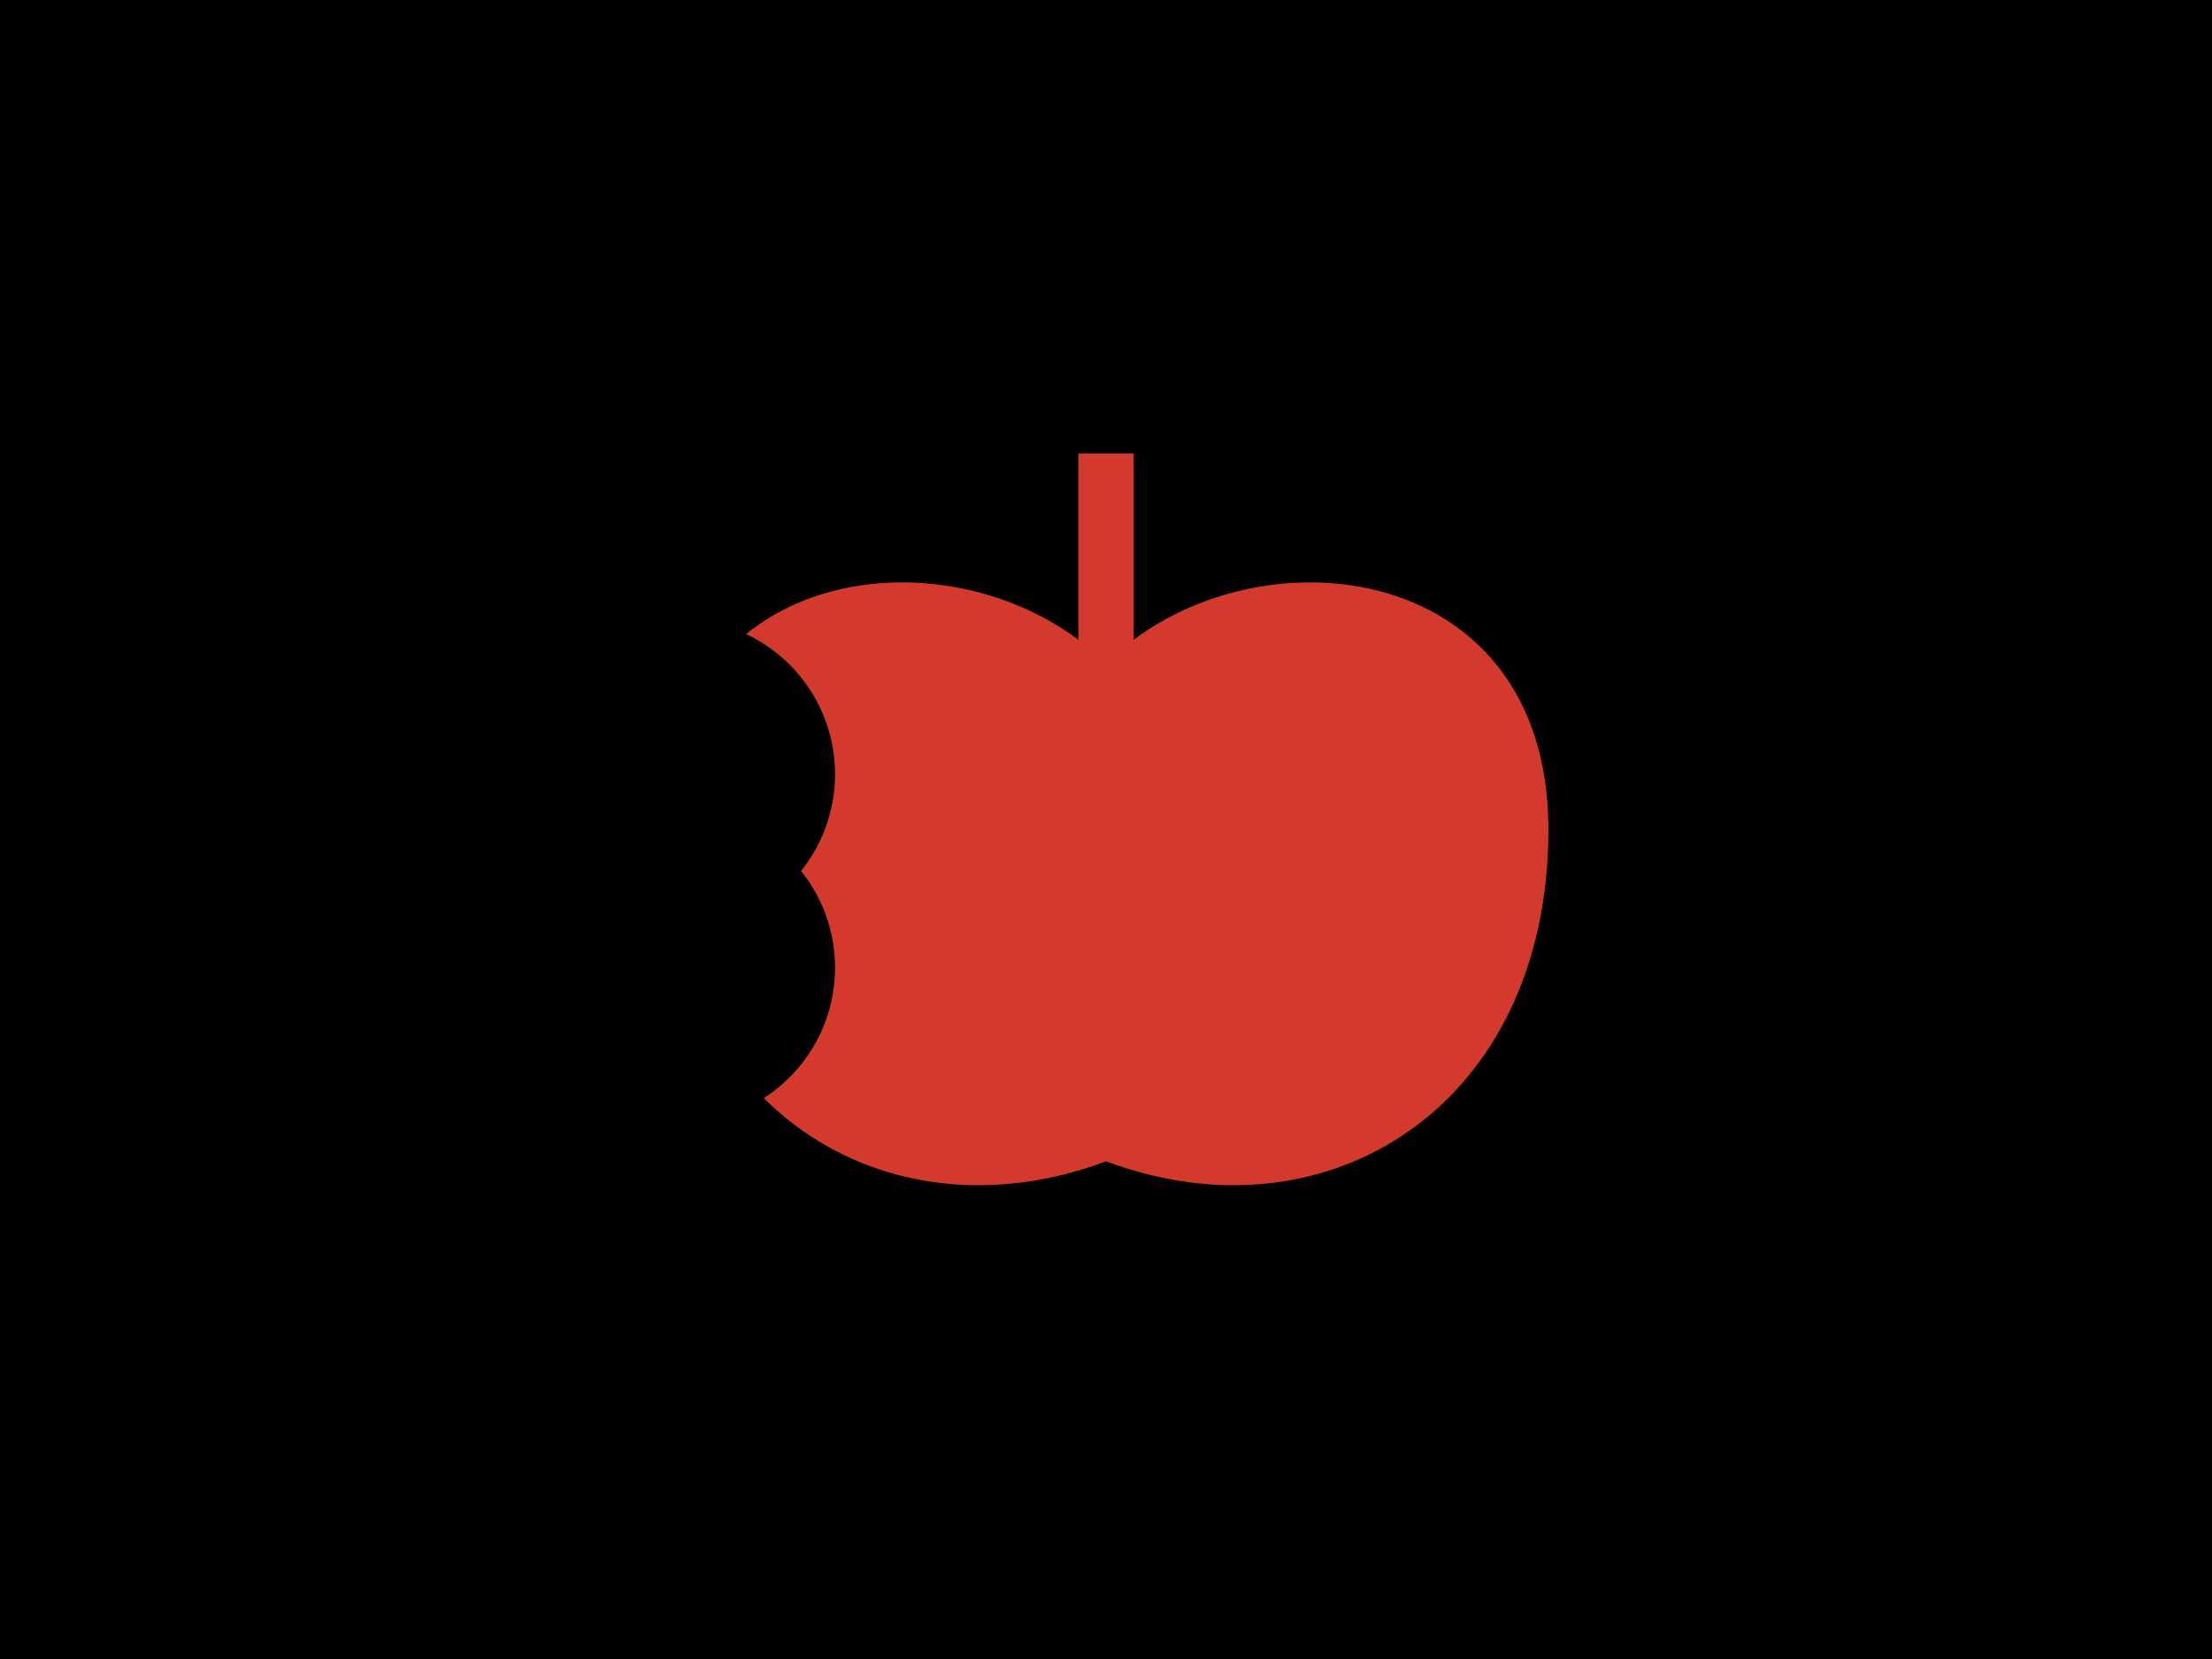 <svg viewBox="0 0 400 300">
<rect fill="#000" x="0" y="0" width="100%" height="100%"/> 

<path fill="#D4392D"
d="M 200 120
c 25 -25 80 -20 80 30
s -40 75 -80 60
" />

<path fill="#D4392D"
d="M 200 120
c -25 -25 -80 -20 -80 30
s 40 75 80 60
" />

<path stroke="#D4392D"
stroke-width="10"
d="M 200 150
l 0 -68
"/>

<circle fill="#000" cx="123" cy="140" r="28"/>
<circle fill="#000" cx="123" cy="175" r="28"/>

</svg>
